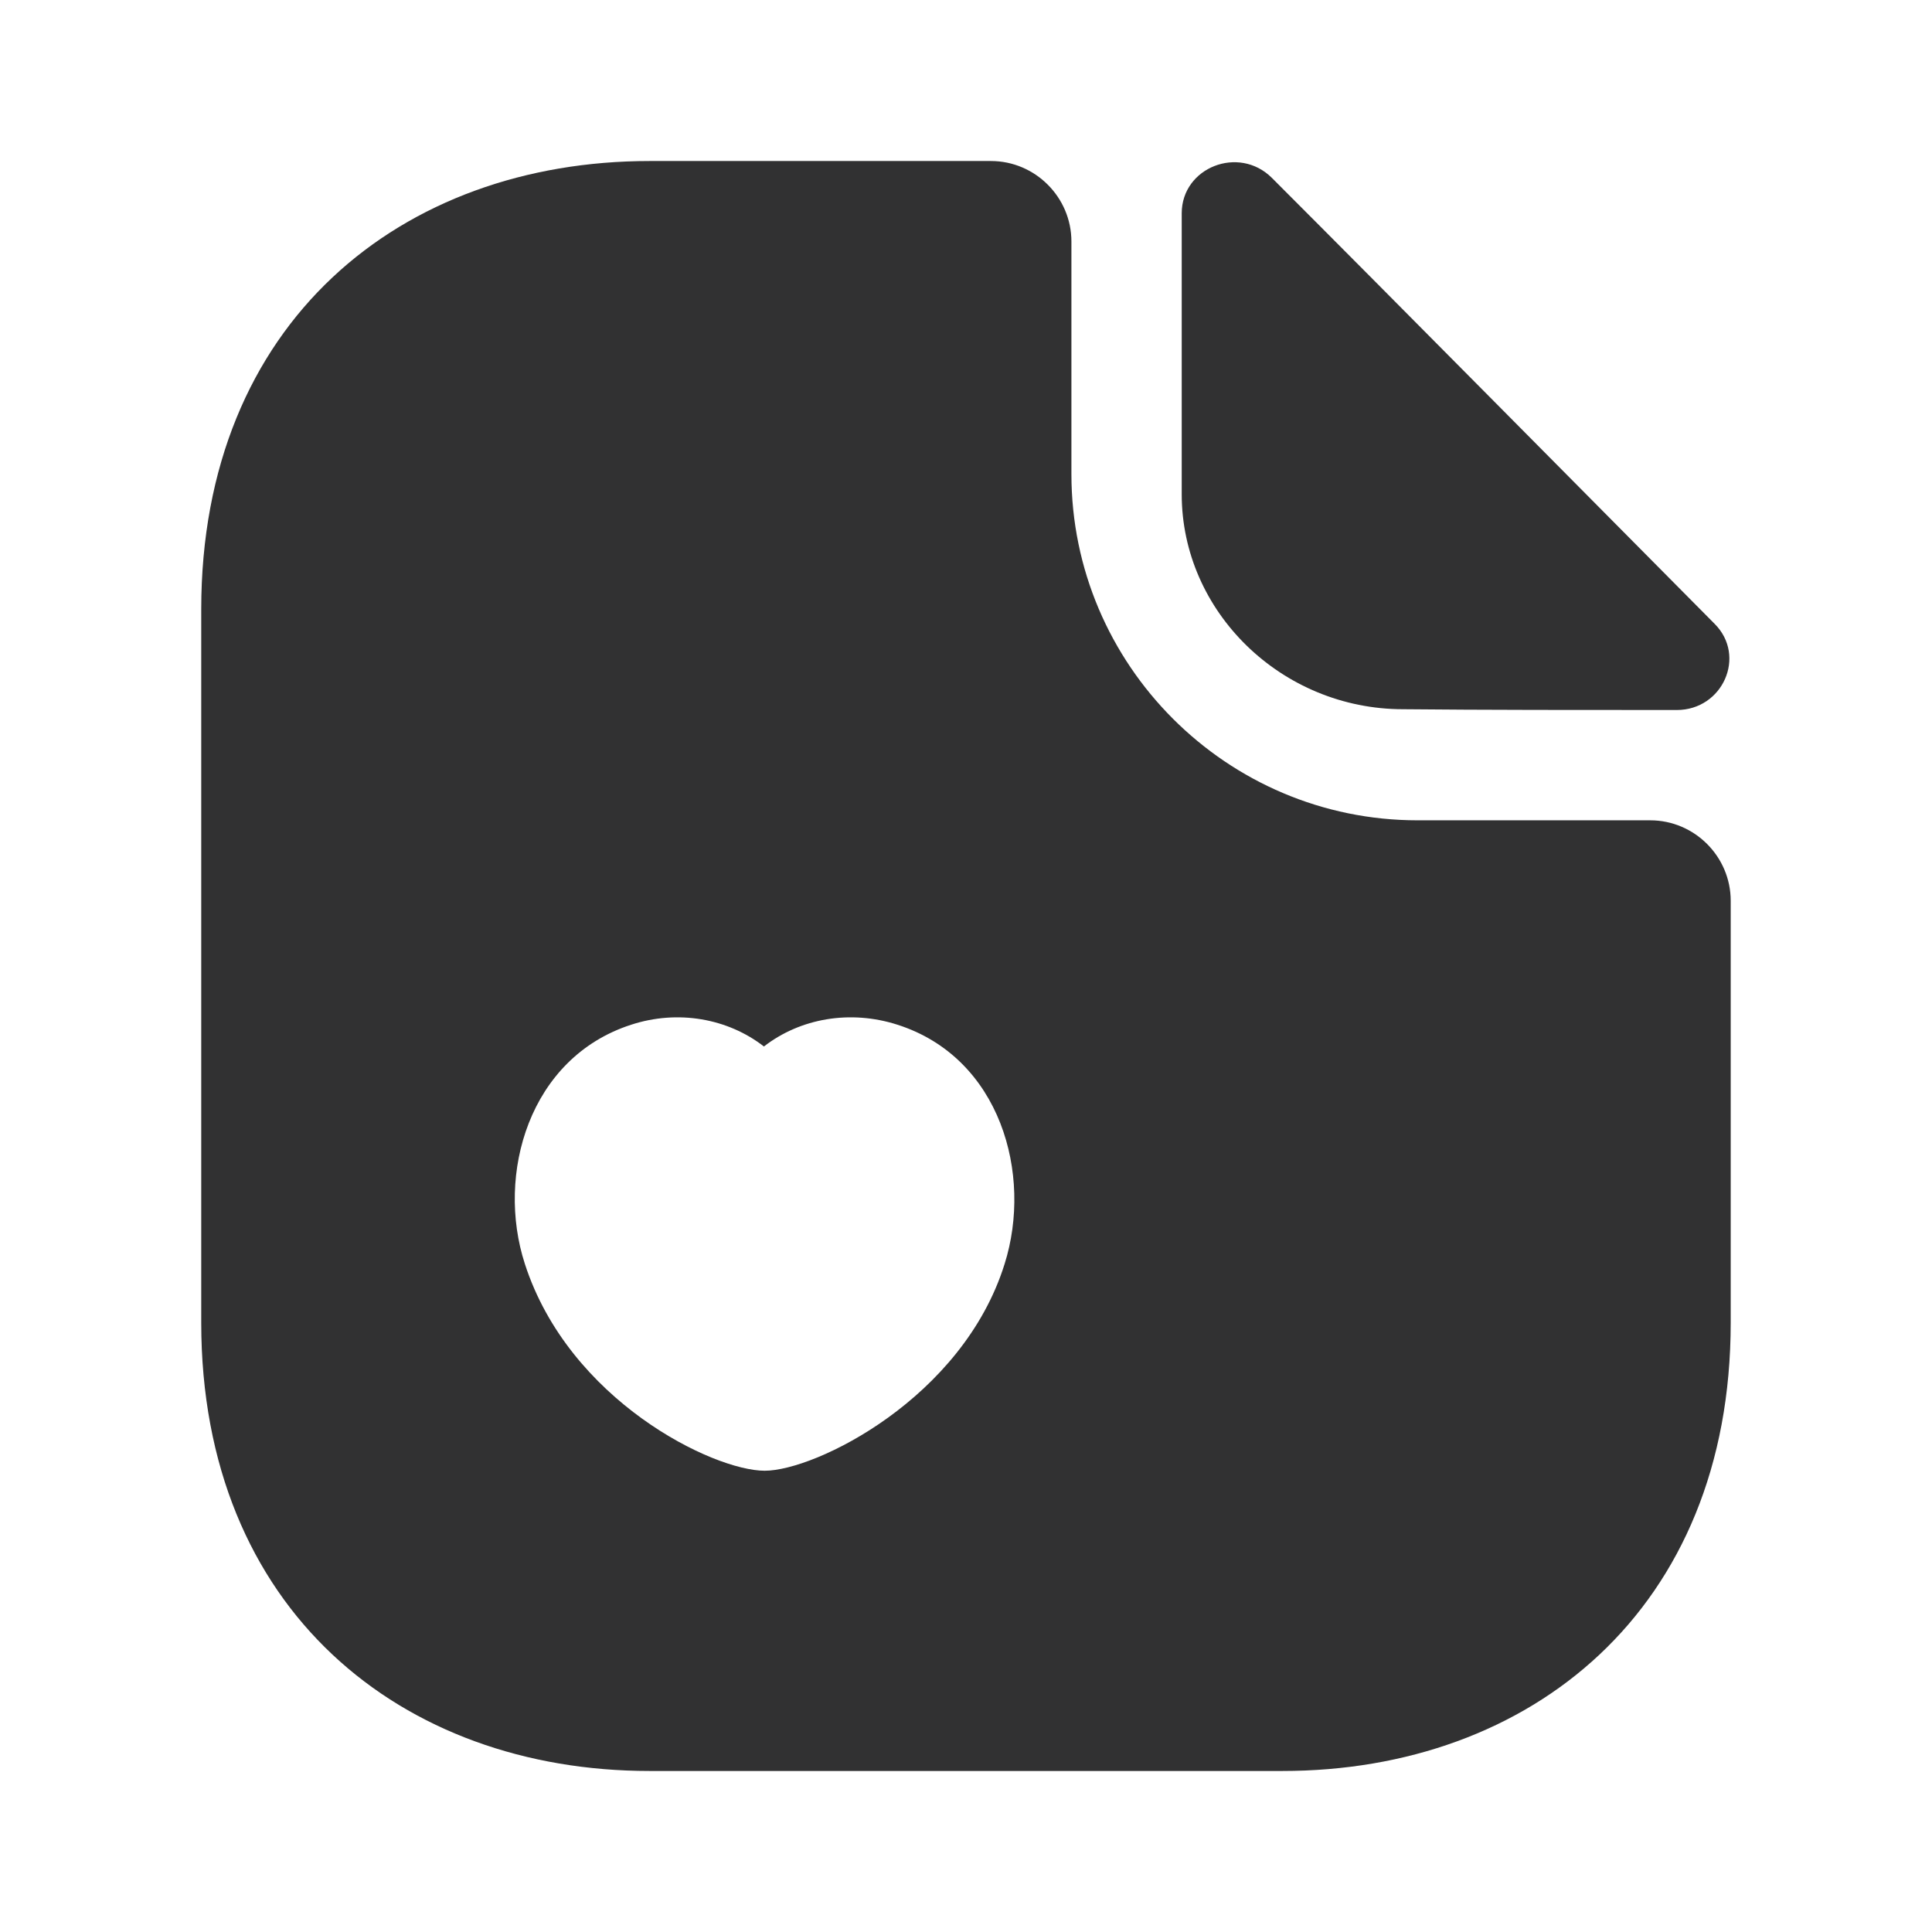 <svg width="32" height="32" viewBox="0 0 32 32" fill="none" xmlns="http://www.w3.org/2000/svg">
<path d="M27.333 13.587H23.48C20.32 13.587 17.746 11.013 17.746 7.853V4C17.746 3.267 17.146 2.667 16.413 2.667H10.76C6.653 2.667 3.333 5.333 3.333 10.093V21.907C3.333 26.667 6.653 29.333 10.76 29.333H21.24C25.346 29.333 28.666 26.667 28.666 21.907V14.92C28.666 14.187 28.066 13.587 27.333 13.587ZM16.64 20.933C15.946 23.16 13.506 24.36 12.666 24.36C11.813 24.36 9.426 23.2 8.693 20.933C8.213 19.453 8.76 17.52 10.453 16.973C11.226 16.72 12.053 16.867 12.653 17.333C13.253 16.867 14.08 16.72 14.866 16.973C16.573 17.52 17.106 19.453 16.64 20.933Z" fill="#313132"/>
<path d="M23.24 11.747C24.507 11.76 26.267 11.76 27.773 11.76C28.533 11.76 28.933 10.867 28.4 10.333C26.48 8.4 23.04 4.92 21.067 2.947C20.52 2.4 19.573 2.773 19.573 3.533V8.187C19.573 10.133 21.227 11.747 23.24 11.747Z" fill="#313132"/>
</svg>
